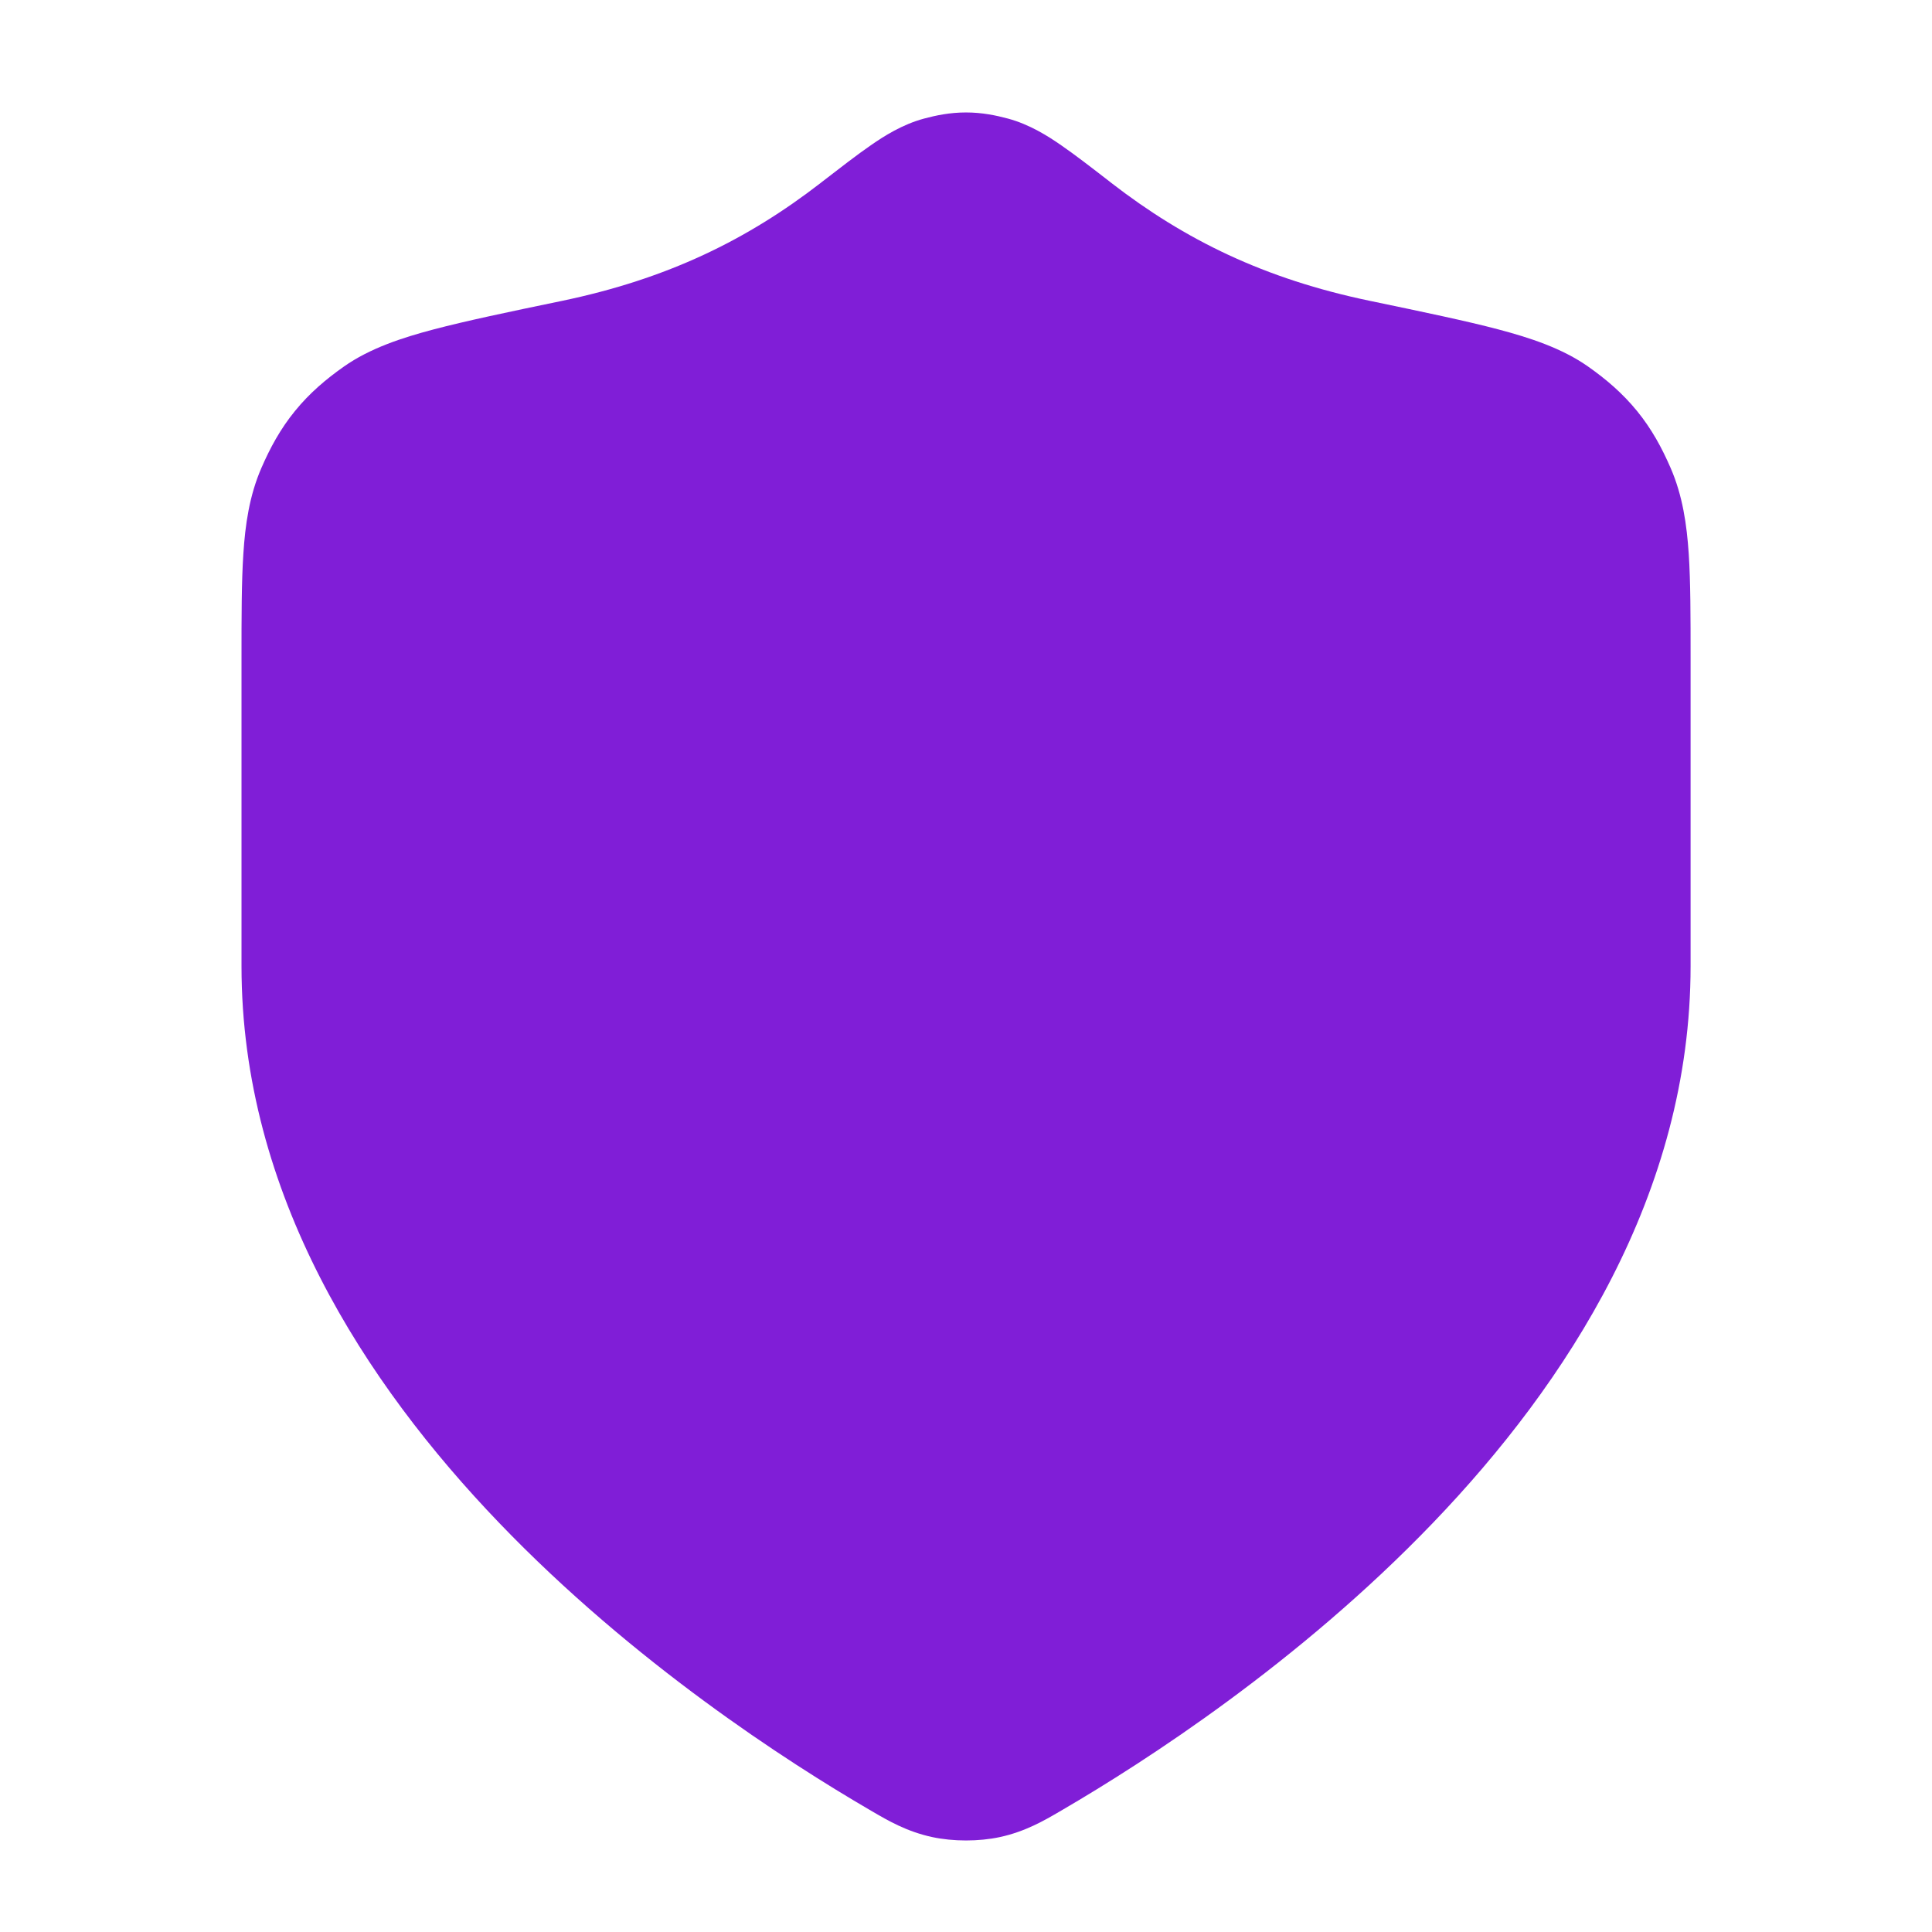 <svg fill="none" height="24" viewBox="0 0 24 24" width="24" xmlns="http://www.w3.org/2000/svg"><path d="m12.521 1.473c-.145-.039-.319-.076-.521-.076s-.375.037-.521.076c-.271.073-.498.218-.662.332-.17.117-.373.275-.603.452l-.02.016c-.913.706-1.9 1.191-3.215 1.465l-.029.006c-.641.133-1.161.242-1.563.348-.39.103-.791.233-1.117.463-.22.155-.424.327-.606.551-.182.223-.309.459-.416.705-.151.347-.202.71-.225 1.069-.023.349-.023.779-.023 1.289v3.833c0 2.827 1.537 5.183 3.199 6.914 1.673 1.743 3.587 2.974 4.599 3.564l.041.024c.185.108.424.249.742.317.26.056.579.056.839 0 .317-.068.557-.209.742-.317l.041-.024c1.012-.591 2.926-1.821 4.599-3.564 1.662-1.731 3.199-4.088 3.199-6.914v-3.833c0-.509 0-.94-.023-1.289-.024-.359-.075-.723-.226-1.069-.107-.246-.234-.482-.416-.705-.182-.223-.386-.396-.606-.551-.326-.23-.728-.36-1.117-.463-.401-.106-.922-.214-1.563-.348l-.029-.006c-1.315-.273-2.302-.759-3.215-1.465l-.02-.016c-.23-.178-.433-.335-.603-.452-.164-.114-.392-.259-.662-.332z" fill="#801ed7"/></svg>